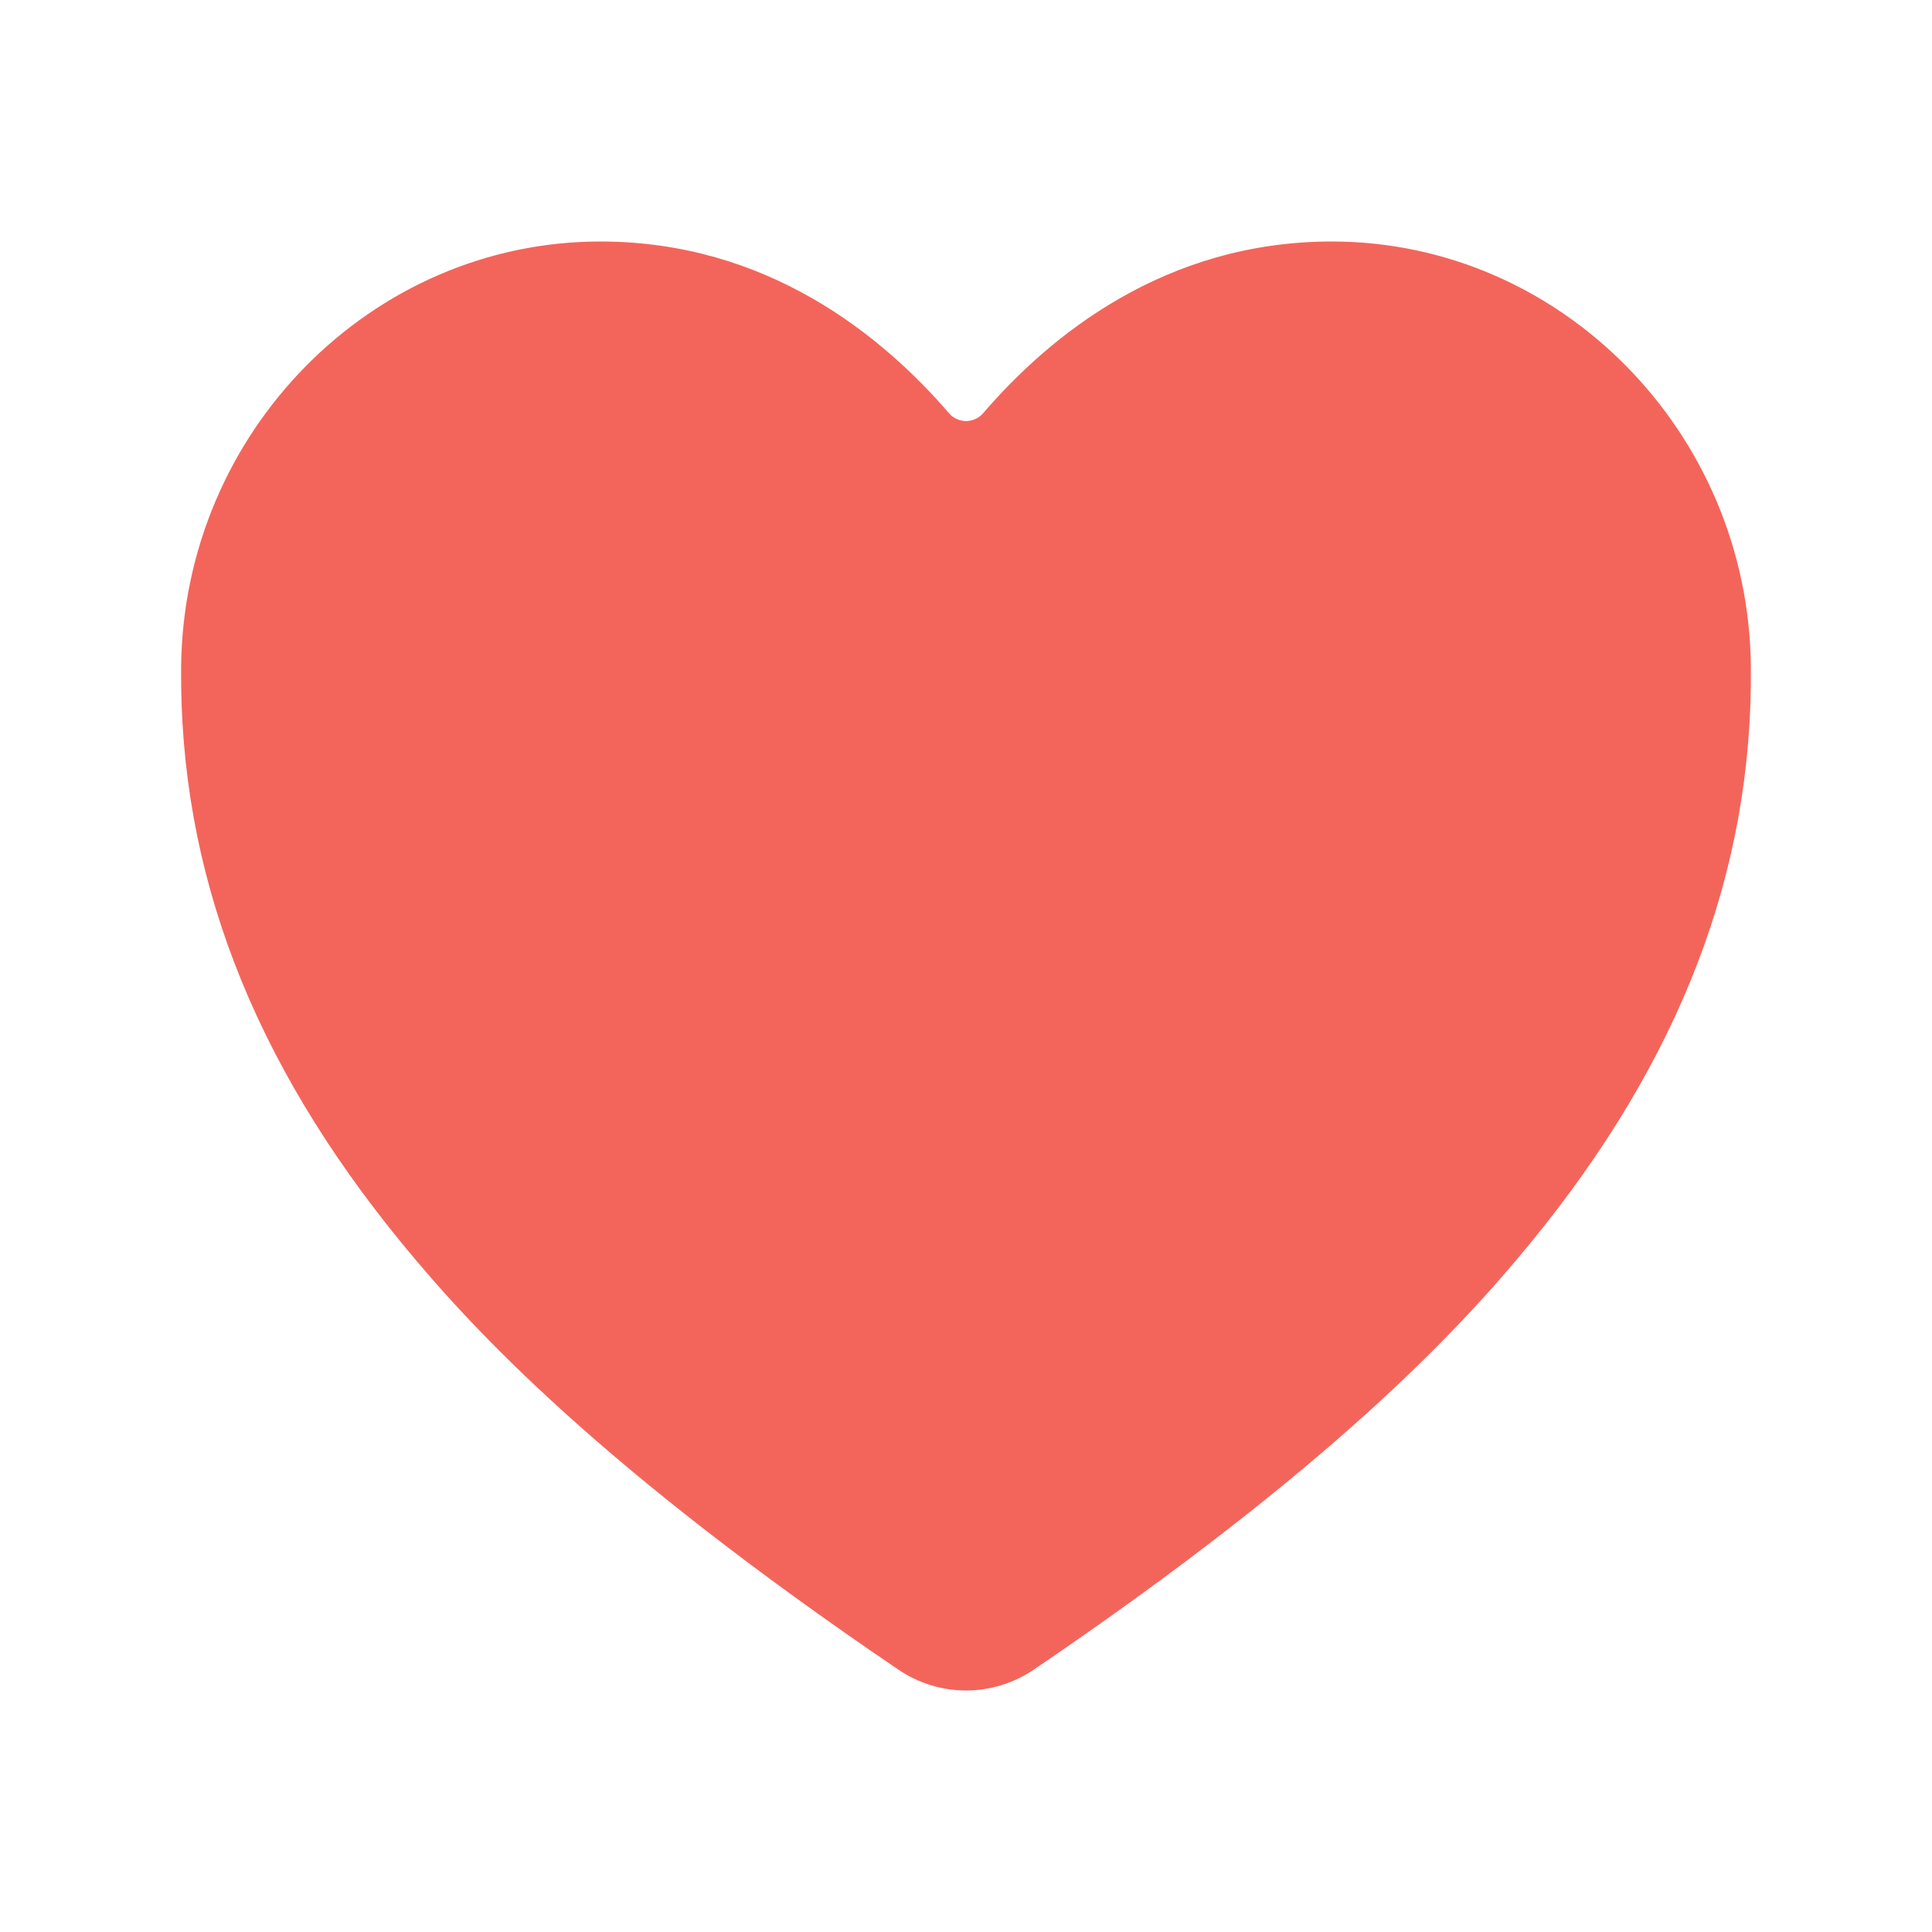 <svg width="16" height="16" viewBox="0 0 16 16" fill="none" xmlns="http://www.w3.org/2000/svg">
<path d="M8 14C7.8 14 7.604 13.939 7.438 13.826C4.982 12.159 3.918 11.016 3.332 10.301C2.082 8.777 1.483 7.213 1.5 5.52C1.52 3.579 3.077 2 4.972 2C6.349 2 7.303 2.776 7.859 3.422C7.876 3.442 7.898 3.459 7.923 3.47C7.947 3.481 7.974 3.487 8 3.487C8.027 3.487 8.054 3.481 8.078 3.47C8.103 3.459 8.124 3.442 8.142 3.422C8.698 2.775 9.652 2 11.029 2C12.924 2 14.481 3.579 14.5 5.52C14.517 7.214 13.918 8.778 12.669 10.301C12.082 11.016 11.019 12.159 8.563 13.826C8.397 13.939 8.201 14 8 14Z" fill="#F3655B"/>
</svg>
